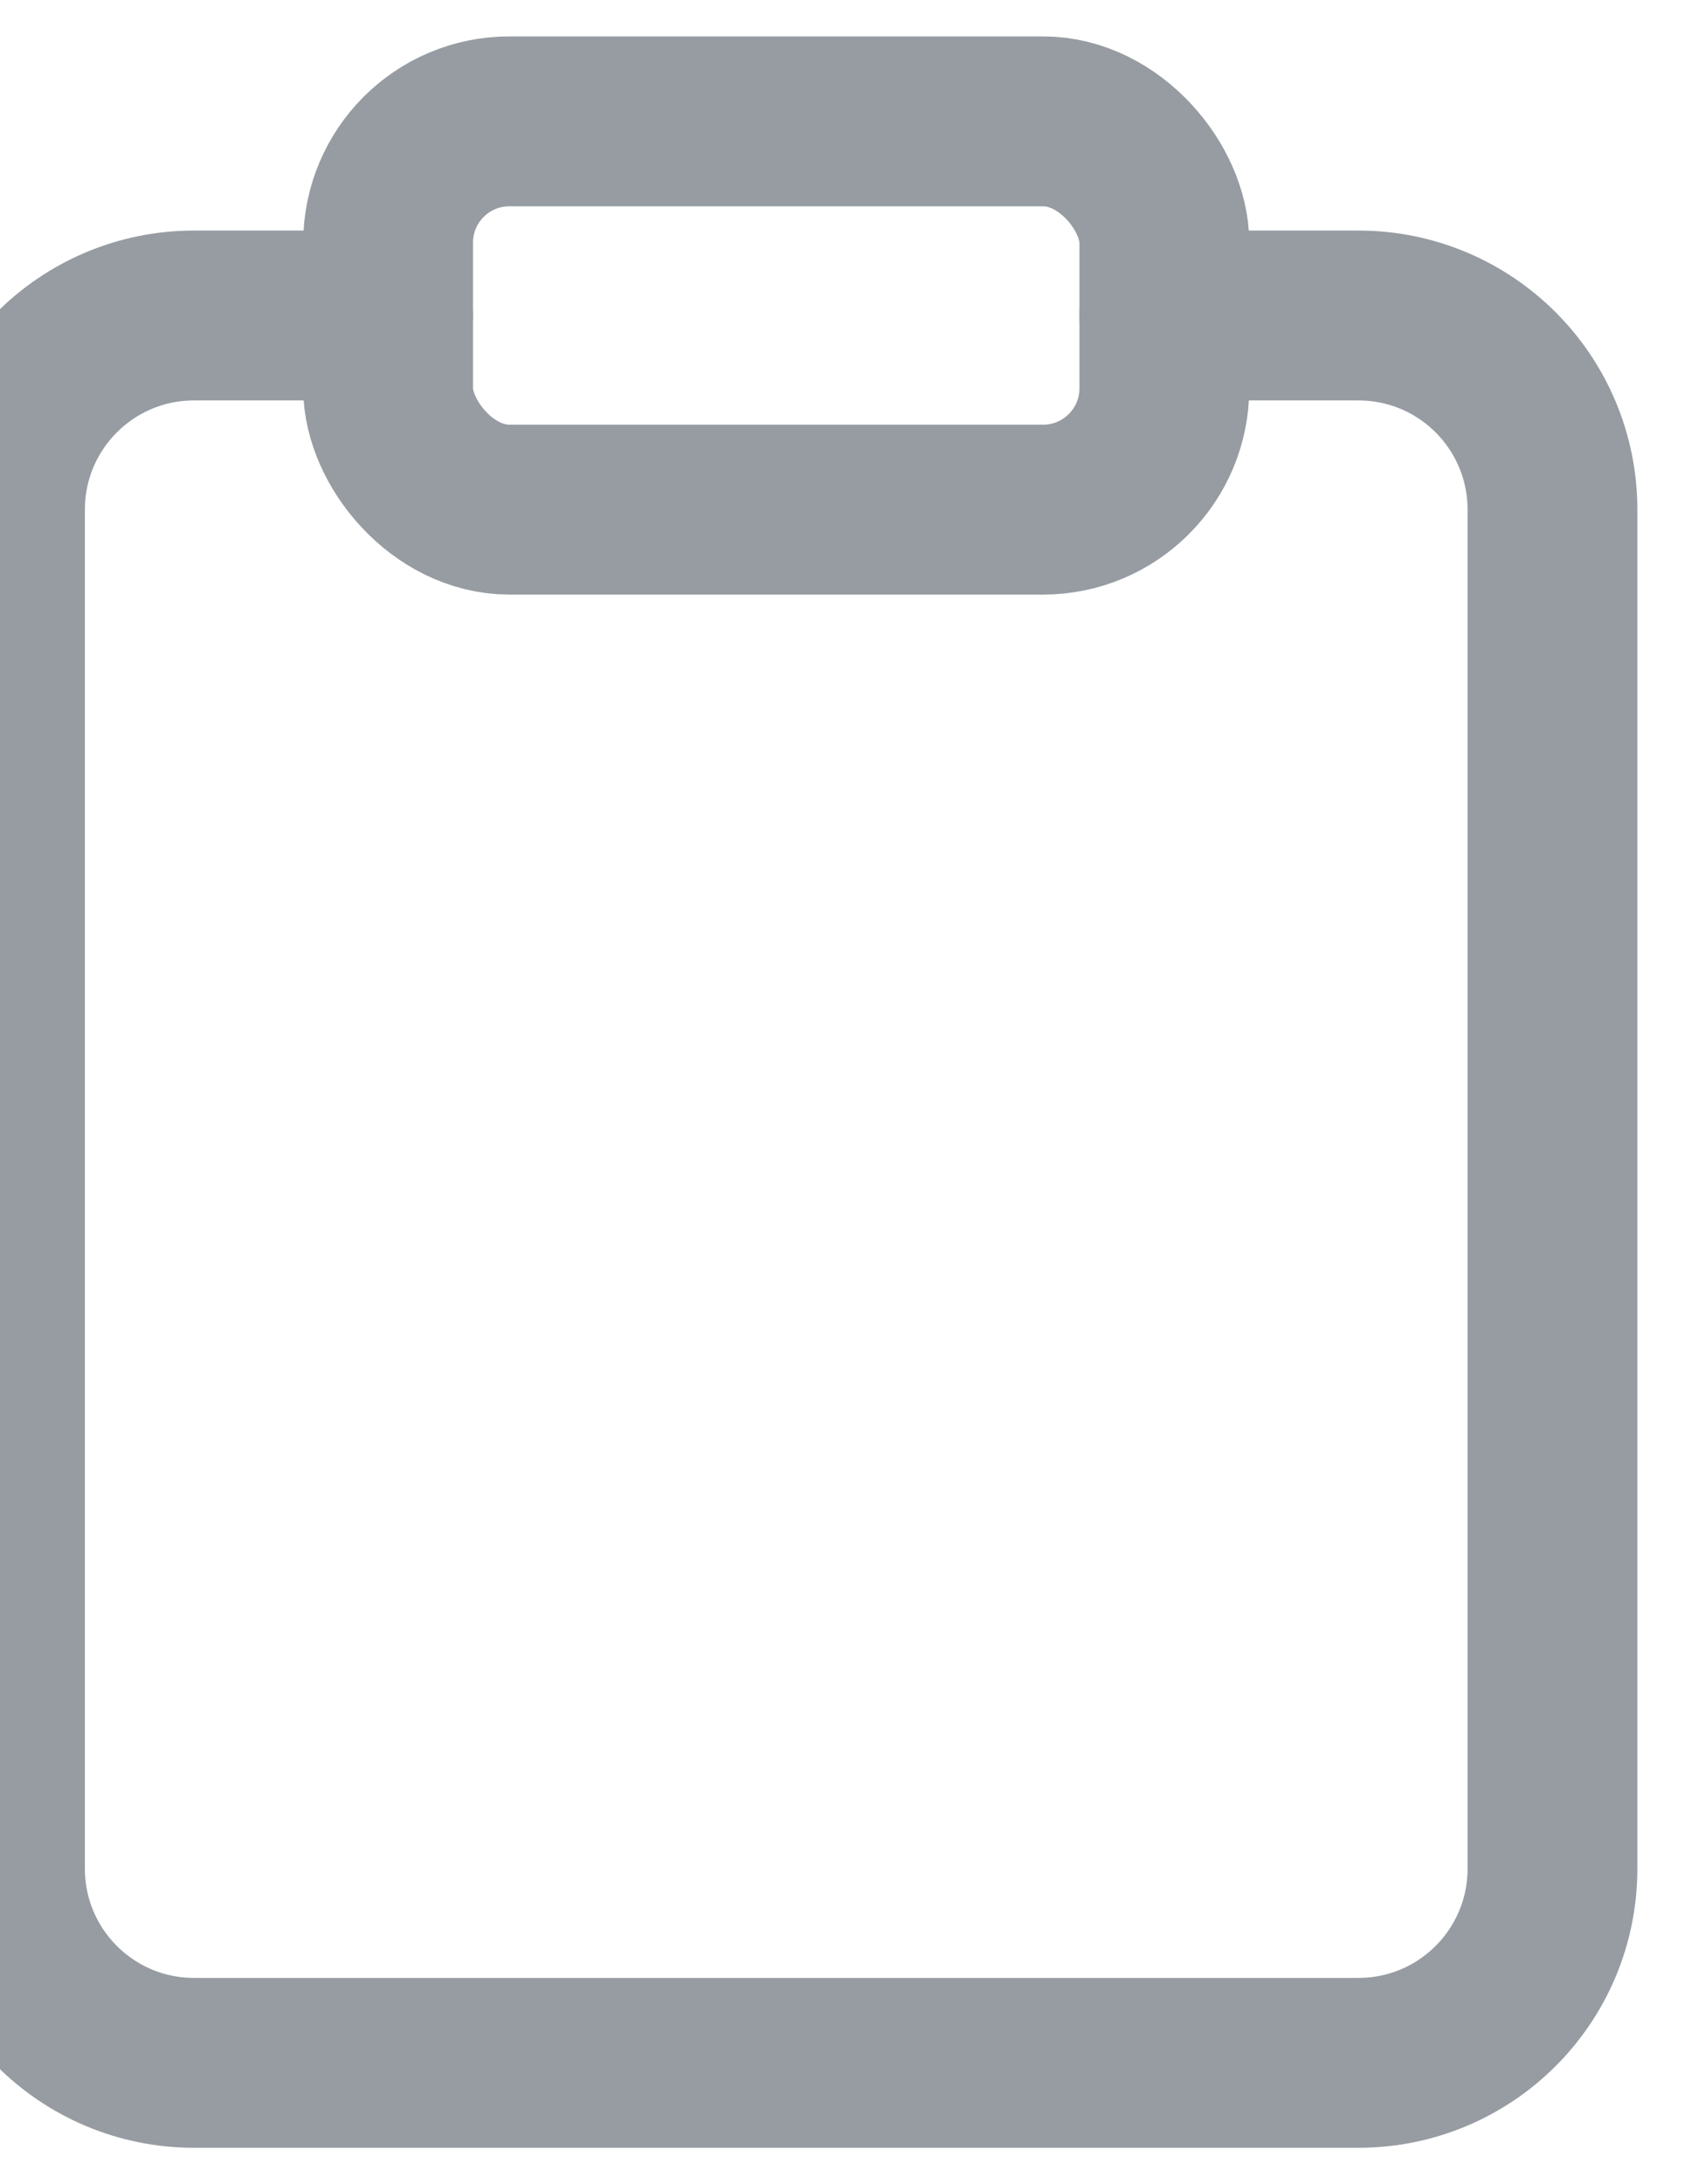 <svg width="14" height="18" viewBox="0 0 14 18" fill="none" xmlns="http://www.w3.org/2000/svg">
<g opacity="0.5">
<path d="M9.6 2.6H11.2C12.084 2.6 12.8 3.316 12.8 4.2V15.4C12.8 16.284 12.084 17 11.2 17H1.6C0.716 17 0 16.284 0 15.4V4.2C0 3.316 0.716 2.6 1.6 2.6H3.2" stroke="#2D3A45" stroke-width="1.4" stroke-linecap="round" stroke-linejoin="round"/>
<rect x="3.2" y="1" width="6.4" height="3.2" rx="1" stroke="#2D3A45" stroke-width="1.4" stroke-linecap="round" stroke-linejoin="round"/>
</g>
</svg>
